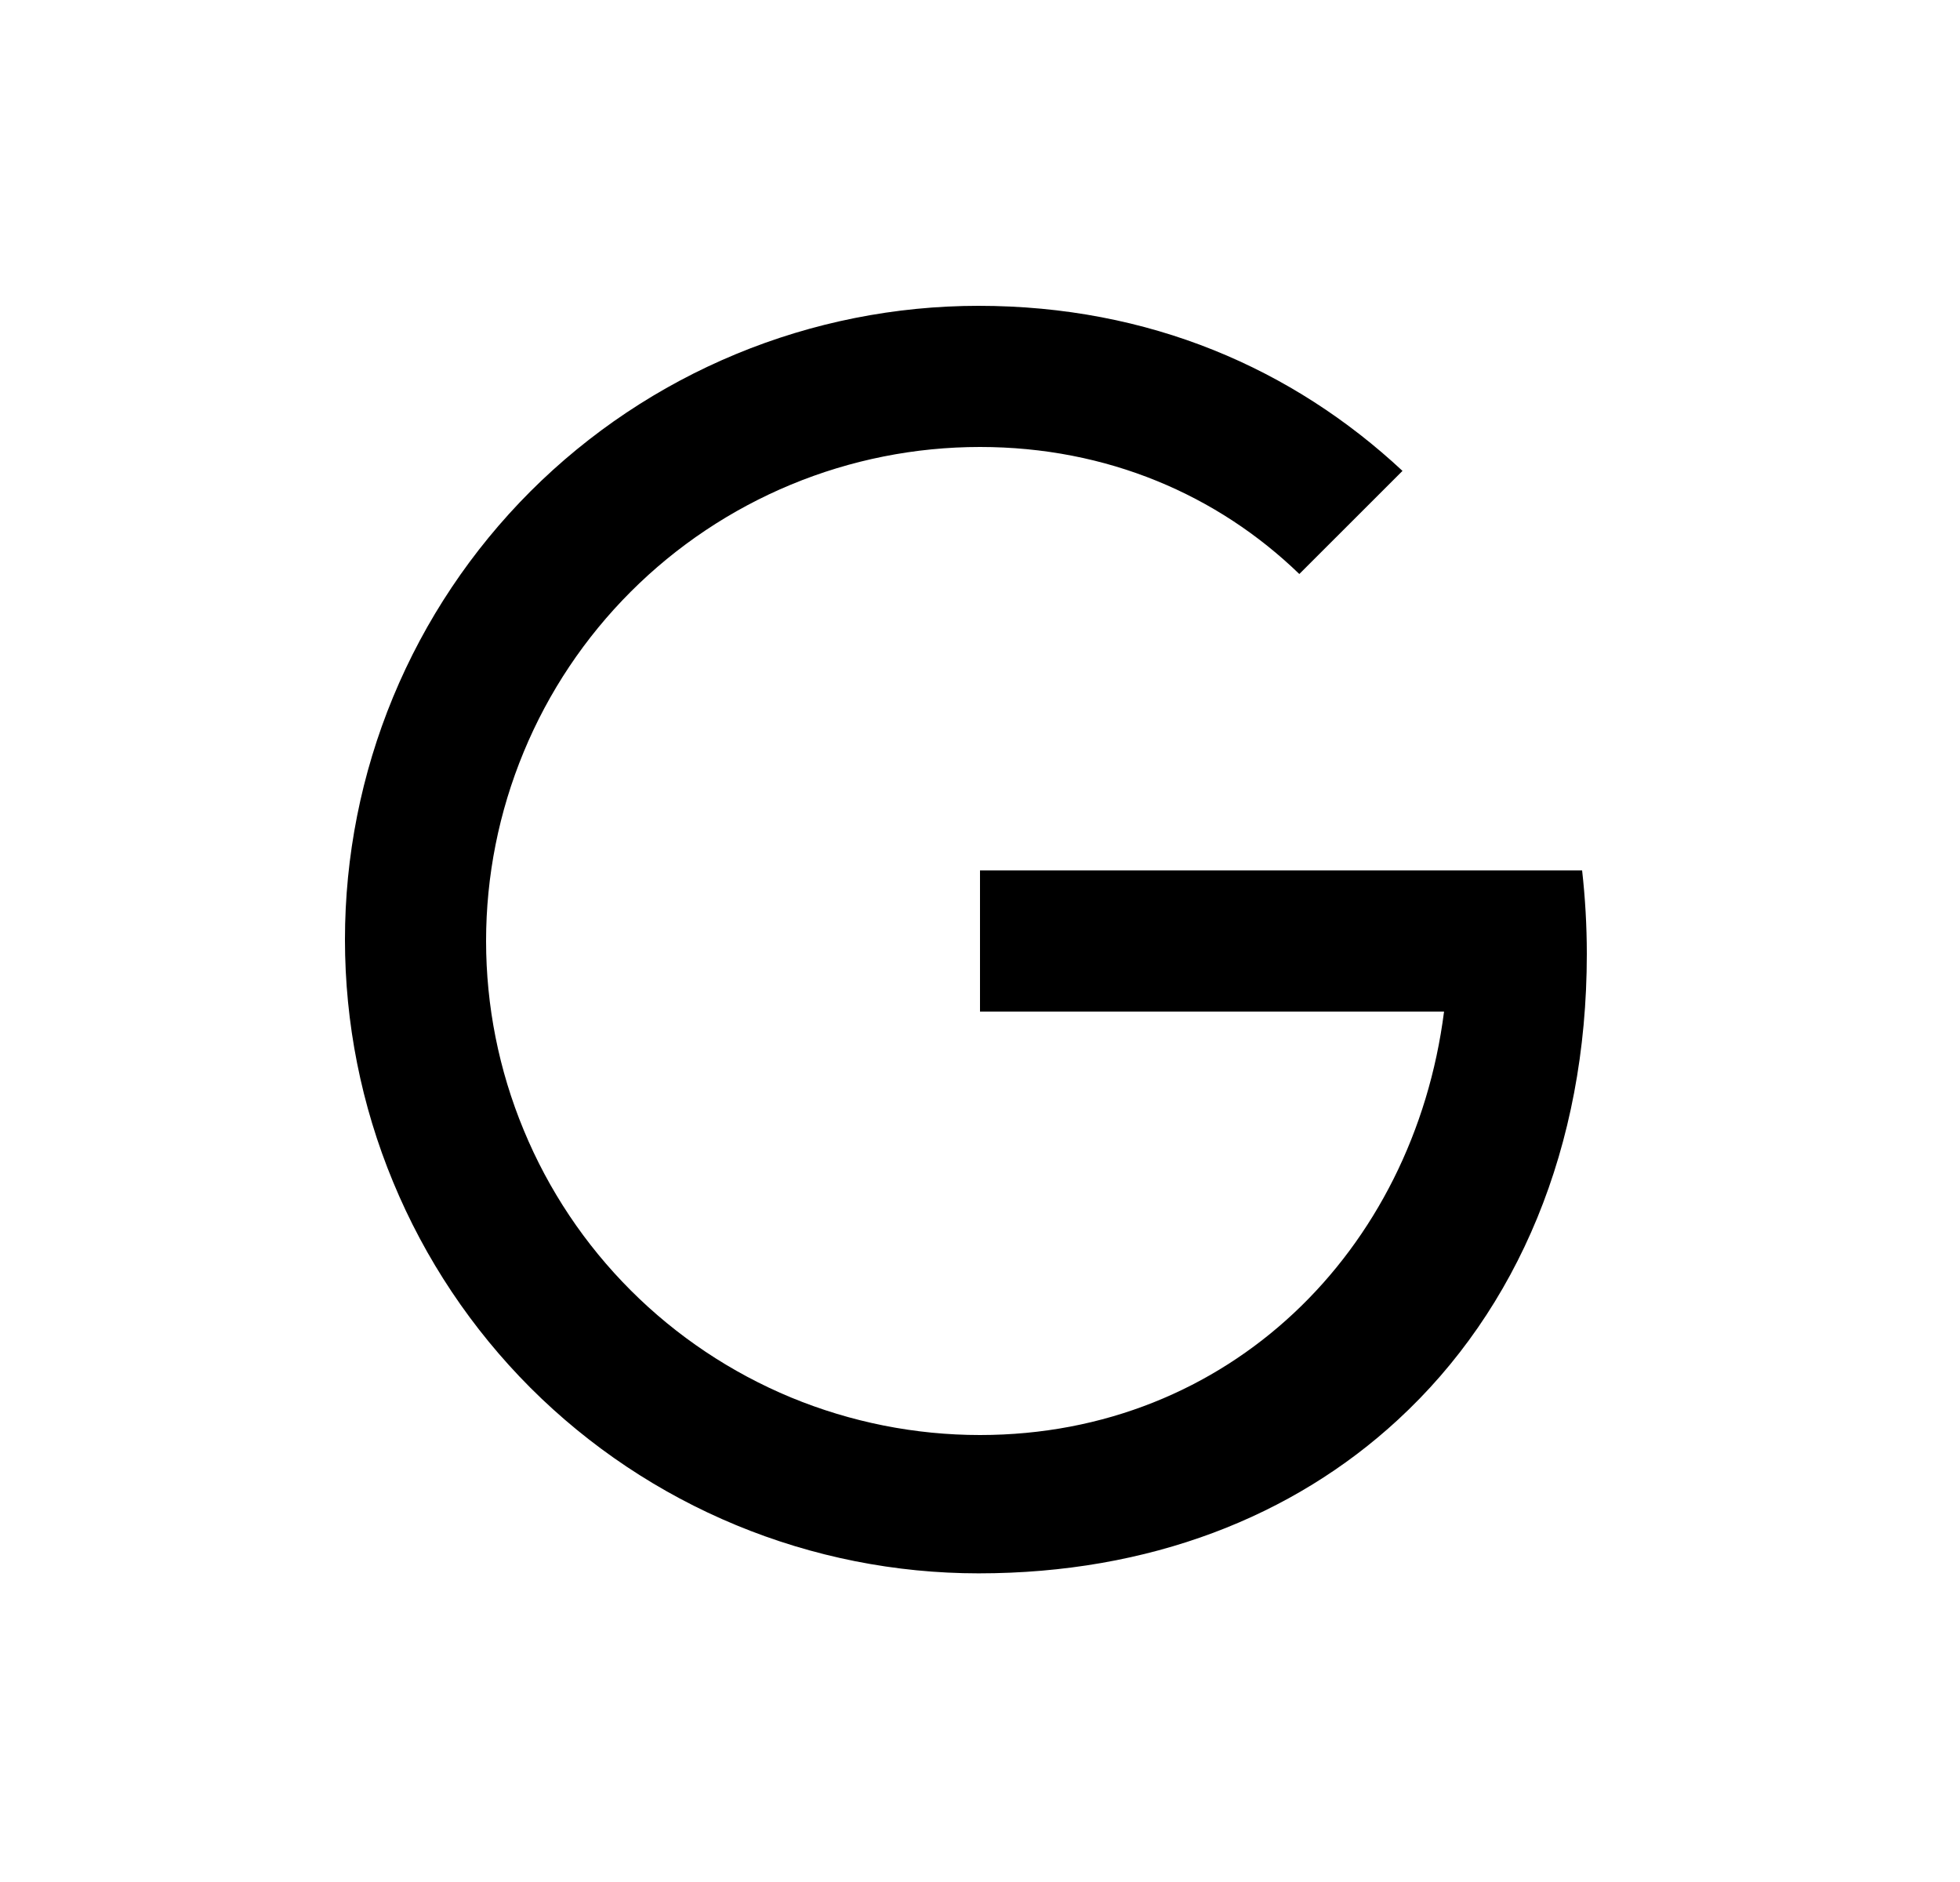 <svg width="25" height="24" viewBox="0 0 25 24" fill="none" xmlns="http://www.w3.org/2000/svg">
<path d="M12.5 11.1H20.18C20.219 11.447 20.24 11.802 20.24 12.166C20.24 14.627 19.358 16.698 17.83 18.106C16.493 19.34 14.664 20.064 12.482 20.064C11.421 20.064 10.37 19.855 9.389 19.449C8.408 19.043 7.517 18.448 6.766 17.698C6.016 16.947 5.421 16.056 5.015 15.075C4.608 14.095 4.4 13.044 4.4 11.982C4.4 10.921 4.608 9.87 5.014 8.889C5.42 7.908 6.016 7.017 6.766 6.266C7.517 5.516 8.408 4.921 9.389 4.515C10.369 4.109 11.421 3.9 12.482 3.9C14.66 3.9 16.49 4.701 17.889 6.005L16.573 7.32C15.531 6.313 14.123 5.7 12.5 5.7C11.673 5.7 10.854 5.863 10.089 6.18C9.325 6.497 8.63 6.961 8.045 7.546C7.46 8.131 6.996 8.825 6.68 9.589C6.363 10.354 6.2 11.173 6.2 12C6.2 12.828 6.363 13.647 6.68 14.411C6.996 15.176 7.46 15.87 8.045 16.455C8.63 17.04 9.325 17.504 10.089 17.821C10.854 18.137 11.673 18.3 12.5 18.3C15.673 18.3 18.03 15.953 18.419 12.9H12.5V11.1Z" fill="#0A0D14" style="fill:#0A0D14;fill:color(display-p3 0.039 0.051 0.078);fill-opacity:1;"/>
</svg>
